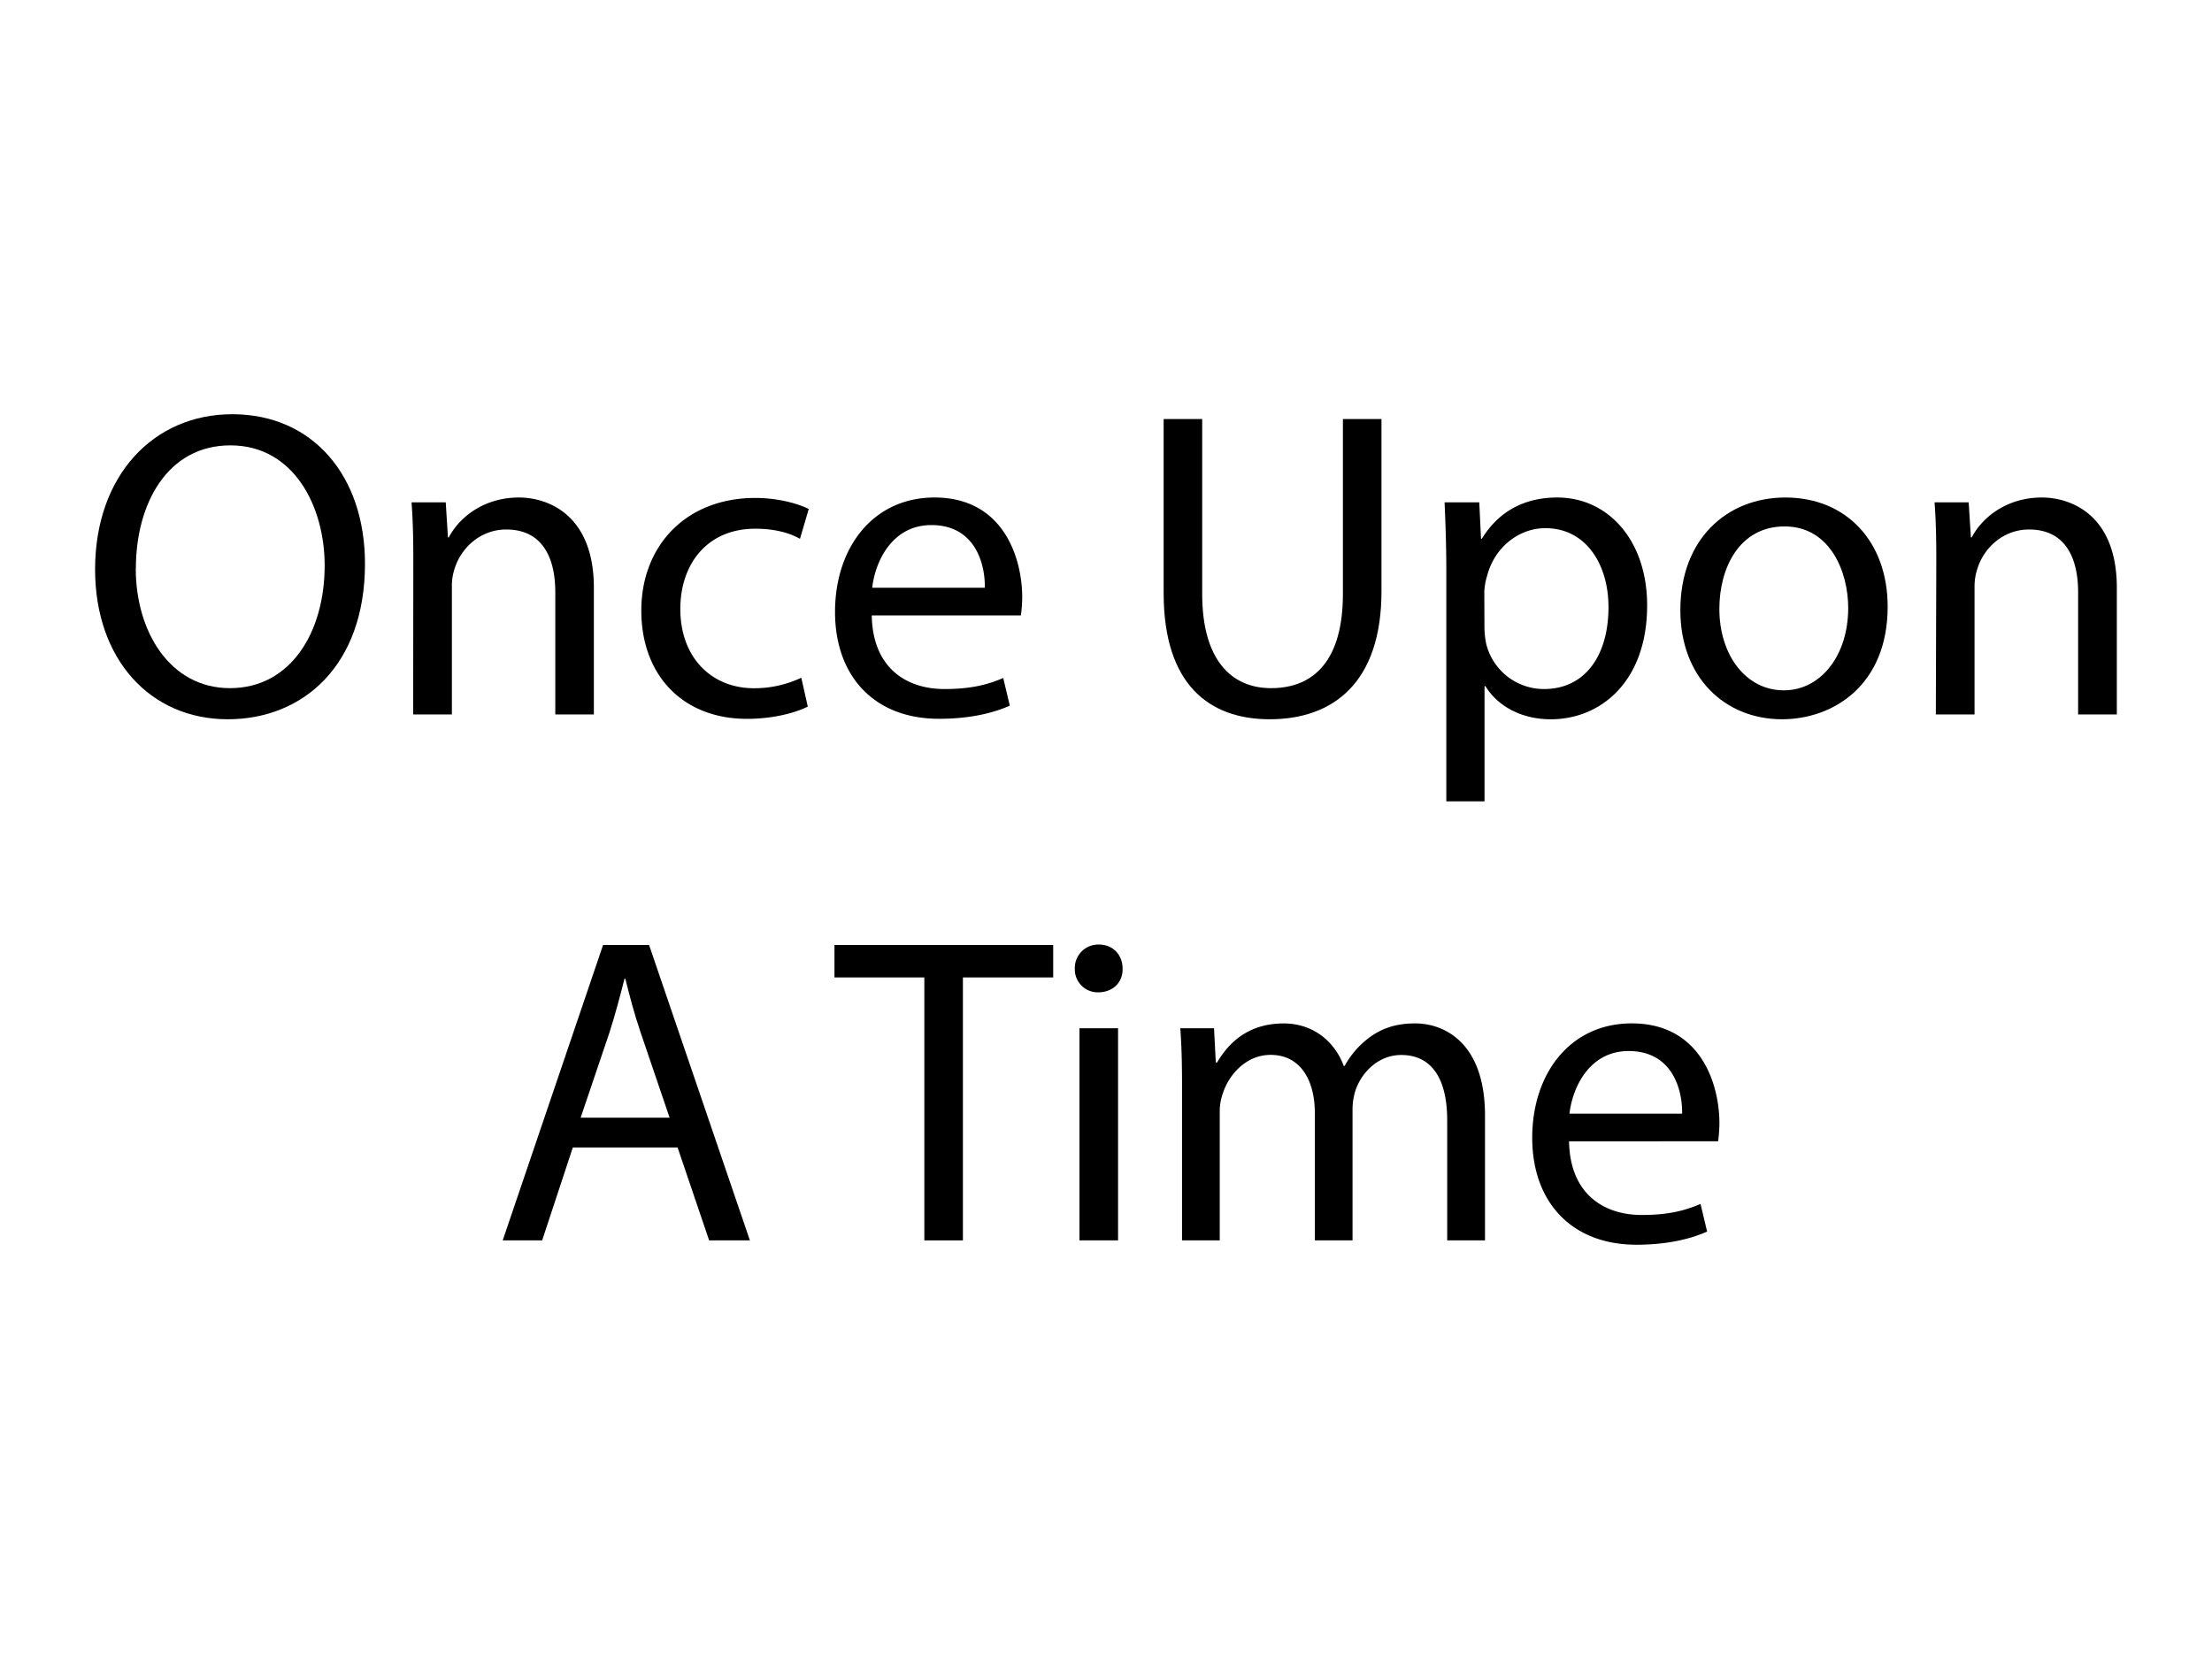 <svg id="Layer_1" data-name="Layer 1" xmlns="http://www.w3.org/2000/svg" viewBox="0 0 800 600">
  <title>Artboard 1</title>
  <g>
    <path d="M132,203.86c0,36.78-22.35,56.27-49.61,56.27-28.22,0-48-21.87-48-54.21C34.4,172,55.48,149.81,84,149.81,113.18,149.81,132,172.16,132,203.86Zm-82.9,1.75c0,22.82,12.37,43.27,34.08,43.27,21.88,0,34.24-20.13,34.24-44.38,0-21.24-11.1-43.43-34.08-43.43C60.55,161.07,49.14,182.15,49.14,205.61Z"/>
    <path d="M149.48,202.44c0-7.93-.16-14.43-.64-20.77h12.37l.79,12.68h.32c3.8-7.29,12.68-14.42,25.36-14.42,10.62,0,27.1,6.34,27.1,32.65v45.81H200.83V214.17c0-12.37-4.59-22.67-17.75-22.67-9.19,0-16.32,6.5-18.7,14.27a19.86,19.86,0,0,0-.95,6.49v46.13h-14Z"/>
    <path d="M292.14,255.54c-3.65,1.9-11.73,4.44-22,4.44-23.14,0-38.2-15.7-38.2-39.16s16.17-40.73,41.21-40.73c8.25,0,15.54,2.06,19.34,4l-3.17,10.78c-3.33-1.9-8.56-3.65-16.17-3.65-17.59,0-27.1,13-27.1,29,0,17.75,11.41,28.69,26.63,28.69a39.7,39.7,0,0,0,17.12-3.8Z"/>
    <path d="M315.28,222.57c.32,18.86,12.36,26.63,26.31,26.63,10,0,16-1.75,21.24-4l2.38,10c-4.91,2.22-13.31,4.76-25.52,4.76C316.07,260,302,244.44,302,221.3s13.64-41.37,36-41.37c25,0,31.7,22,31.7,36.14a52.26,52.26,0,0,1-.48,6.5Zm40.89-10c.16-8.88-3.64-22.67-19.33-22.67-14.11,0-20.29,13-21.4,22.67Z"/>
    <path d="M434.79,151.56V214.8c0,23.94,10.62,34.08,24.89,34.08,15.85,0,26-10.46,26-34.08V151.56h13.95v62.29c0,32.81-17.27,46.28-40.42,46.28-21.87,0-38.36-12.52-38.36-45.65V151.56Z"/>
    <path d="M523.08,206.72c0-9.83-.32-17.76-.63-25.05H535l.63,13.16h.32c5.71-9.35,14.74-14.9,27.26-14.9,18.55,0,32.5,15.69,32.5,39,0,27.58-16.8,41.21-34.87,41.21-10.15,0-19-4.43-23.62-12h-.32v41.68H523.08Zm13.79,20.44a31.14,31.14,0,0,0,.64,5.71,21.51,21.51,0,0,0,20.92,16.33c14.74,0,23.3-12,23.3-29.64,0-15.38-8.08-28.54-22.83-28.54-9.51,0-18.38,6.82-21.08,17.28a23,23,0,0,0-1,5.71Z"/>
    <path d="M682.7,219.4c0,28.37-19.66,40.73-38.2,40.73-20.77,0-36.78-15.21-36.78-39.46,0-25.68,16.81-40.74,38-40.74C667.8,179.93,682.7,195.94,682.7,219.4Zm-60.87.79c0,16.8,9.67,29.48,23.3,29.48,13.32,0,23.3-12.52,23.3-29.8,0-13-6.5-29.48-23-29.48S621.83,205.61,621.83,220.19Z"/>
    <path d="M700.29,202.44c0-7.93-.15-14.43-.63-20.77H712l.8,12.68h.31c3.81-7.29,12.68-14.42,25.36-14.42,10.62,0,27.11,6.34,27.11,32.65v45.81h-14V214.17c0-12.37-4.6-22.67-17.75-22.67-9.2,0-16.33,6.5-18.71,14.27a20.13,20.13,0,0,0-1,6.49v46.13h-14Z"/>
    <path d="M207.17,415l-11.09,33.6H181.81l36.3-106.83h16.64L271.21,448.6H256.47L245.06,415Zm35-10.78-10.46-30.75c-2.38-7-4-13.31-5.55-19.5h-.31c-1.59,6.34-3.33,12.84-5.39,19.34L210,404.22Z"/>
    <path d="M334.3,353.5H301.8V341.77h79.1V353.5H348.25v95.1H334.3Z"/>
    <path d="M406,350.33c.15,4.75-3.33,8.56-8.88,8.56a8.3,8.3,0,0,1-8.4-8.56,8.49,8.49,0,0,1,8.72-8.72C402.62,341.61,406,345.41,406,350.33ZM390.41,448.6V371.89h13.95V448.6Z"/>
    <path d="M427.5,392.65c0-7.93-.16-14.43-.63-20.76h12.2l.64,12.36h.47c4.28-7.29,11.41-14.11,24.1-14.11,10.46,0,18.38,6.34,21.71,15.38h.32a31.68,31.68,0,0,1,8.56-10c4.59-3.49,9.67-5.39,17-5.39,10.14,0,25.2,6.66,25.2,33.29V448.6H523.4V405.17c0-14.74-5.39-23.62-16.64-23.62-7.93,0-14.11,5.87-16.49,12.68a23.15,23.15,0,0,0-1.11,7V448.6H475.53v-46c0-12.21-5.39-21.09-16-21.09-8.72,0-15.06,7-17.28,13.95a19.3,19.3,0,0,0-1.11,6.82V448.6H427.5Z"/>
    <path d="M567.47,412.78c.31,18.86,12.36,26.63,26.31,26.63,10,0,16-1.74,21.24-4l2.38,10c-4.92,2.22-13.32,4.76-25.52,4.76-23.62,0-37.73-15.54-37.73-38.68s13.63-41.37,36-41.37c25,0,31.7,22,31.7,36.14a52.68,52.68,0,0,1-.47,6.5Zm40.89-10c.16-8.87-3.64-22.66-19.34-22.66-14.1,0-20.29,13-21.4,22.66Z"/>
  </g>
</svg>
